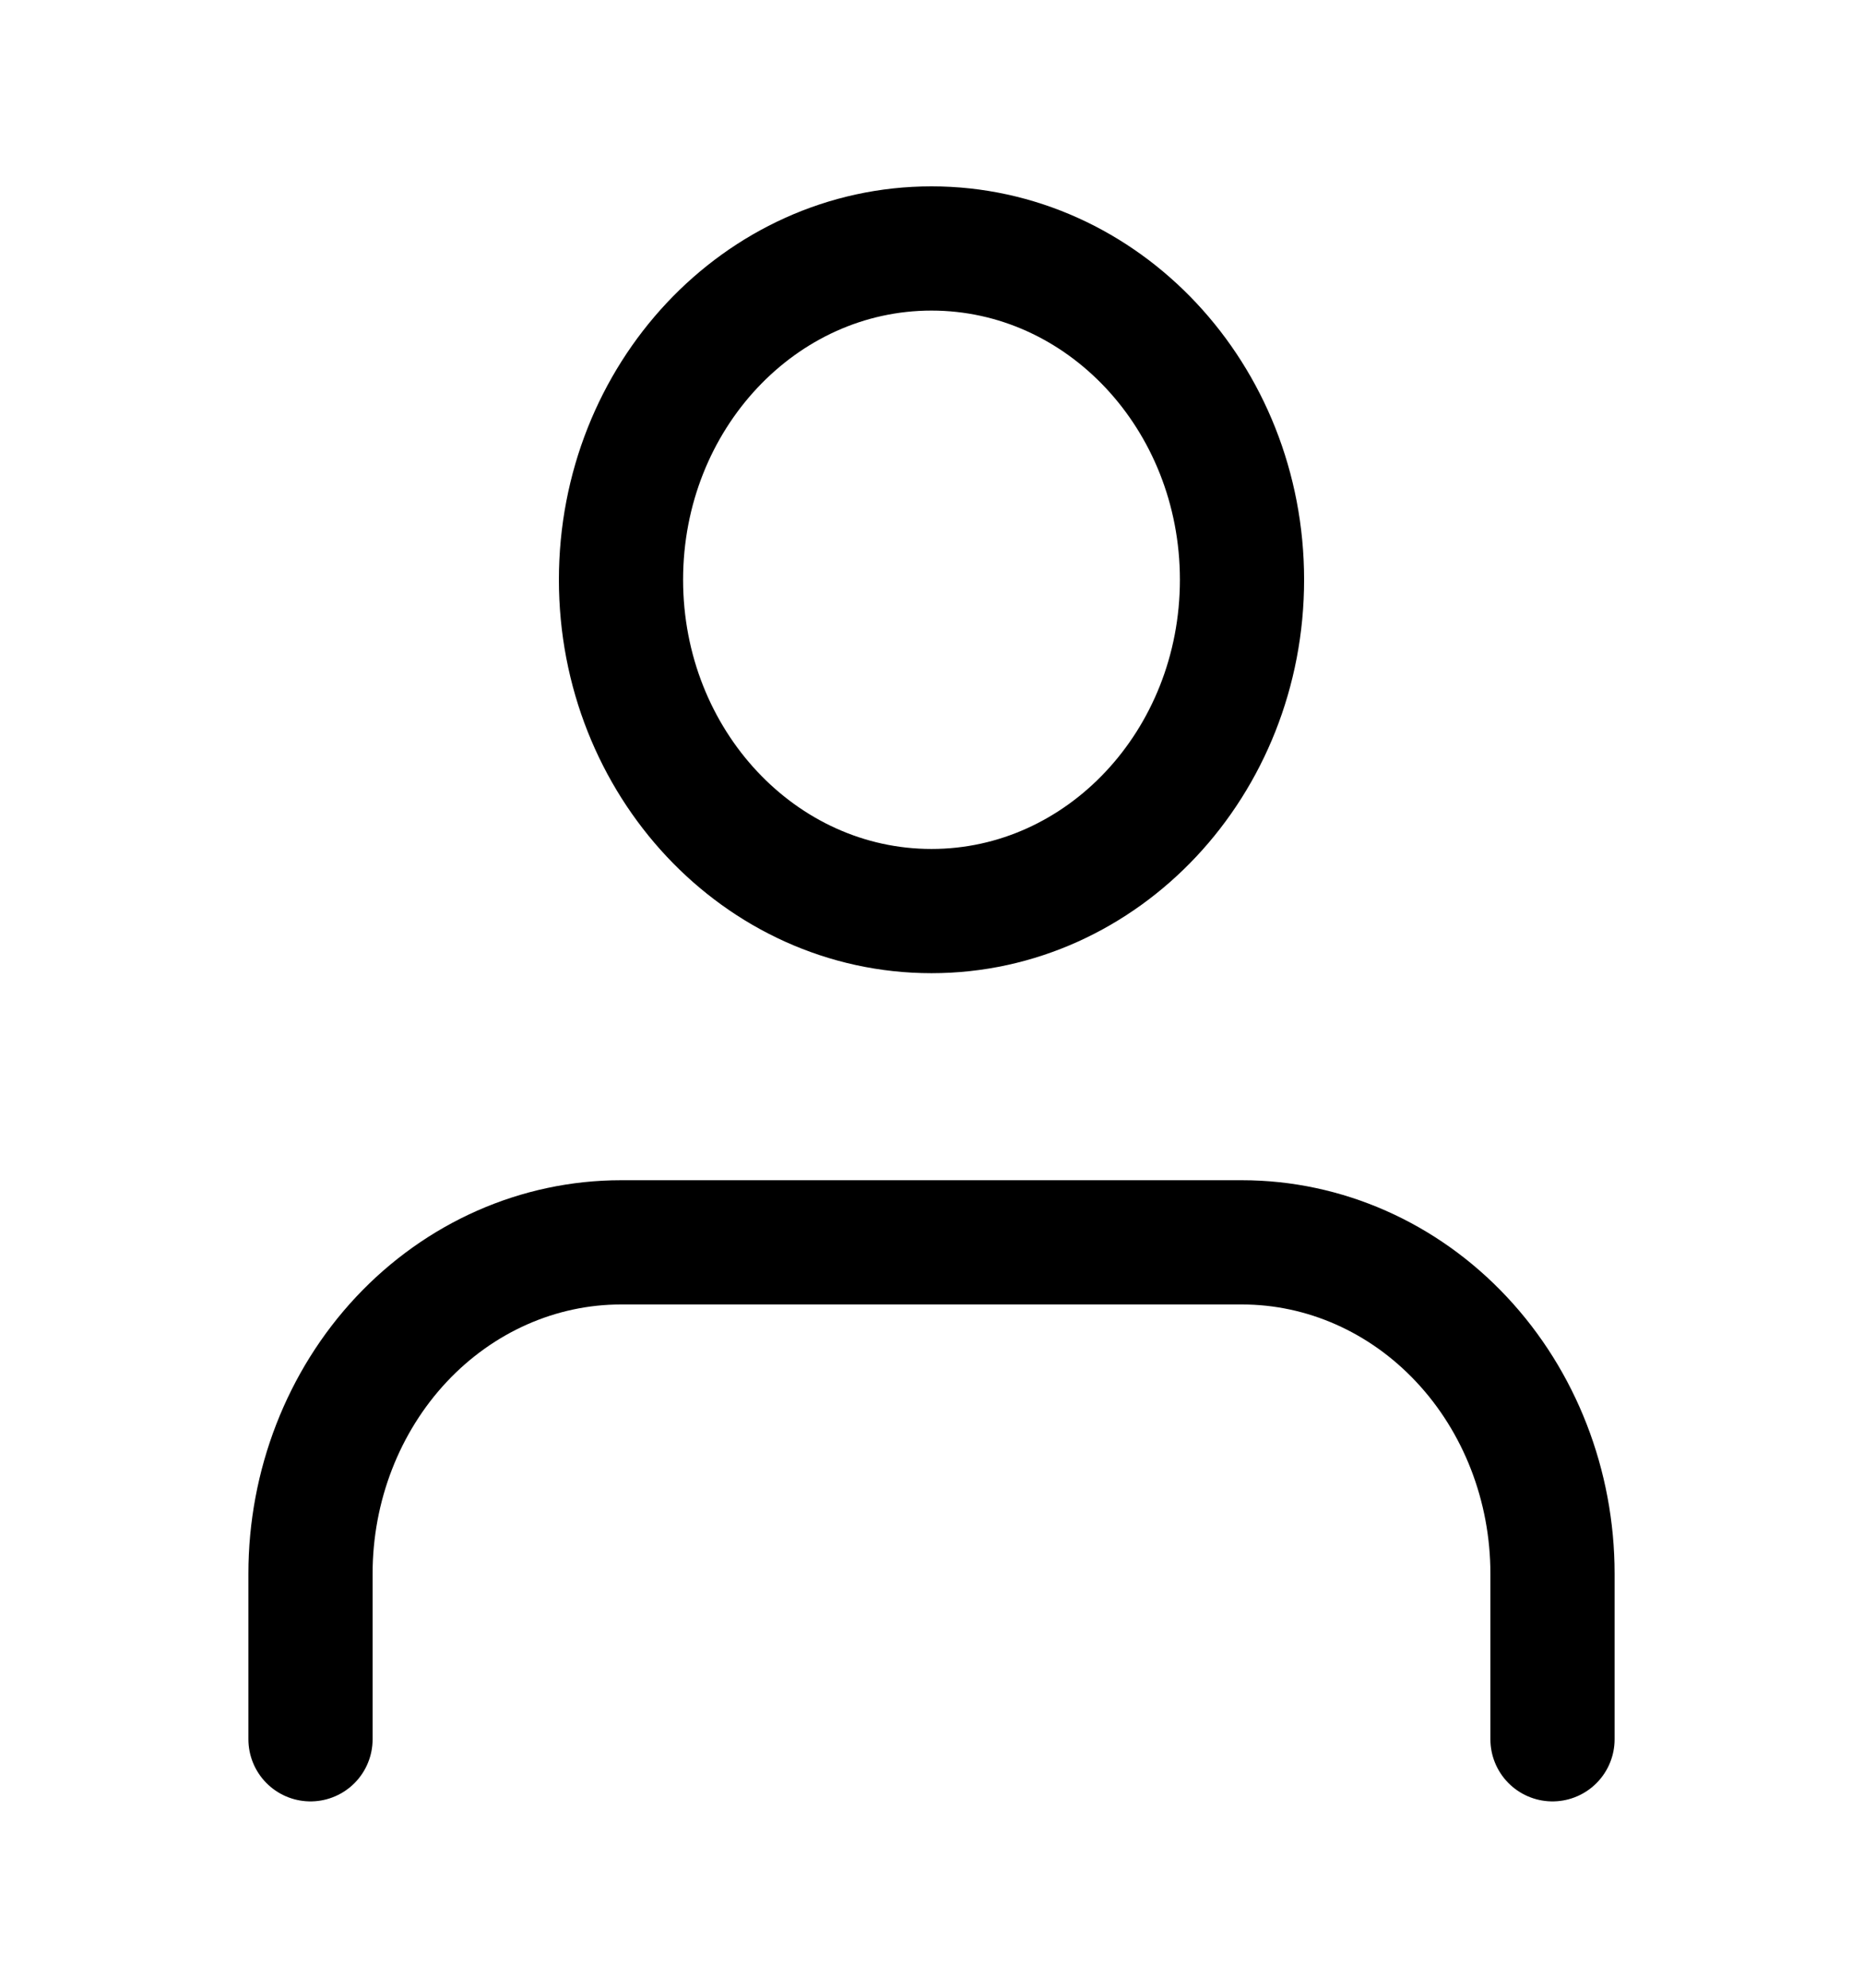 <svg width="30" height="32" viewBox="0 0 30 32" fill="none" xmlns="http://www.w3.org/2000/svg">
<path d="M25 28V25.333C25 23.919 24.473 22.562 23.535 21.562C22.598 20.562 21.326 20 20 20H10C8.674 20 7.402 20.562 6.464 21.562C5.527 22.562 5 23.919 5 25.333V28" stroke="black" stroke-width="2" stroke-linecap="round" stroke-linejoin="round"/>
<path d="M15 14.667C17.761 14.667 20 12.279 20 9.333C20 6.388 17.761 4 15 4C12.239 4 10 6.388 10 9.333C10 12.279 12.239 14.667 15 14.667Z" stroke="black" stroke-width="2" stroke-linecap="round" stroke-linejoin="round"/>
</svg>
